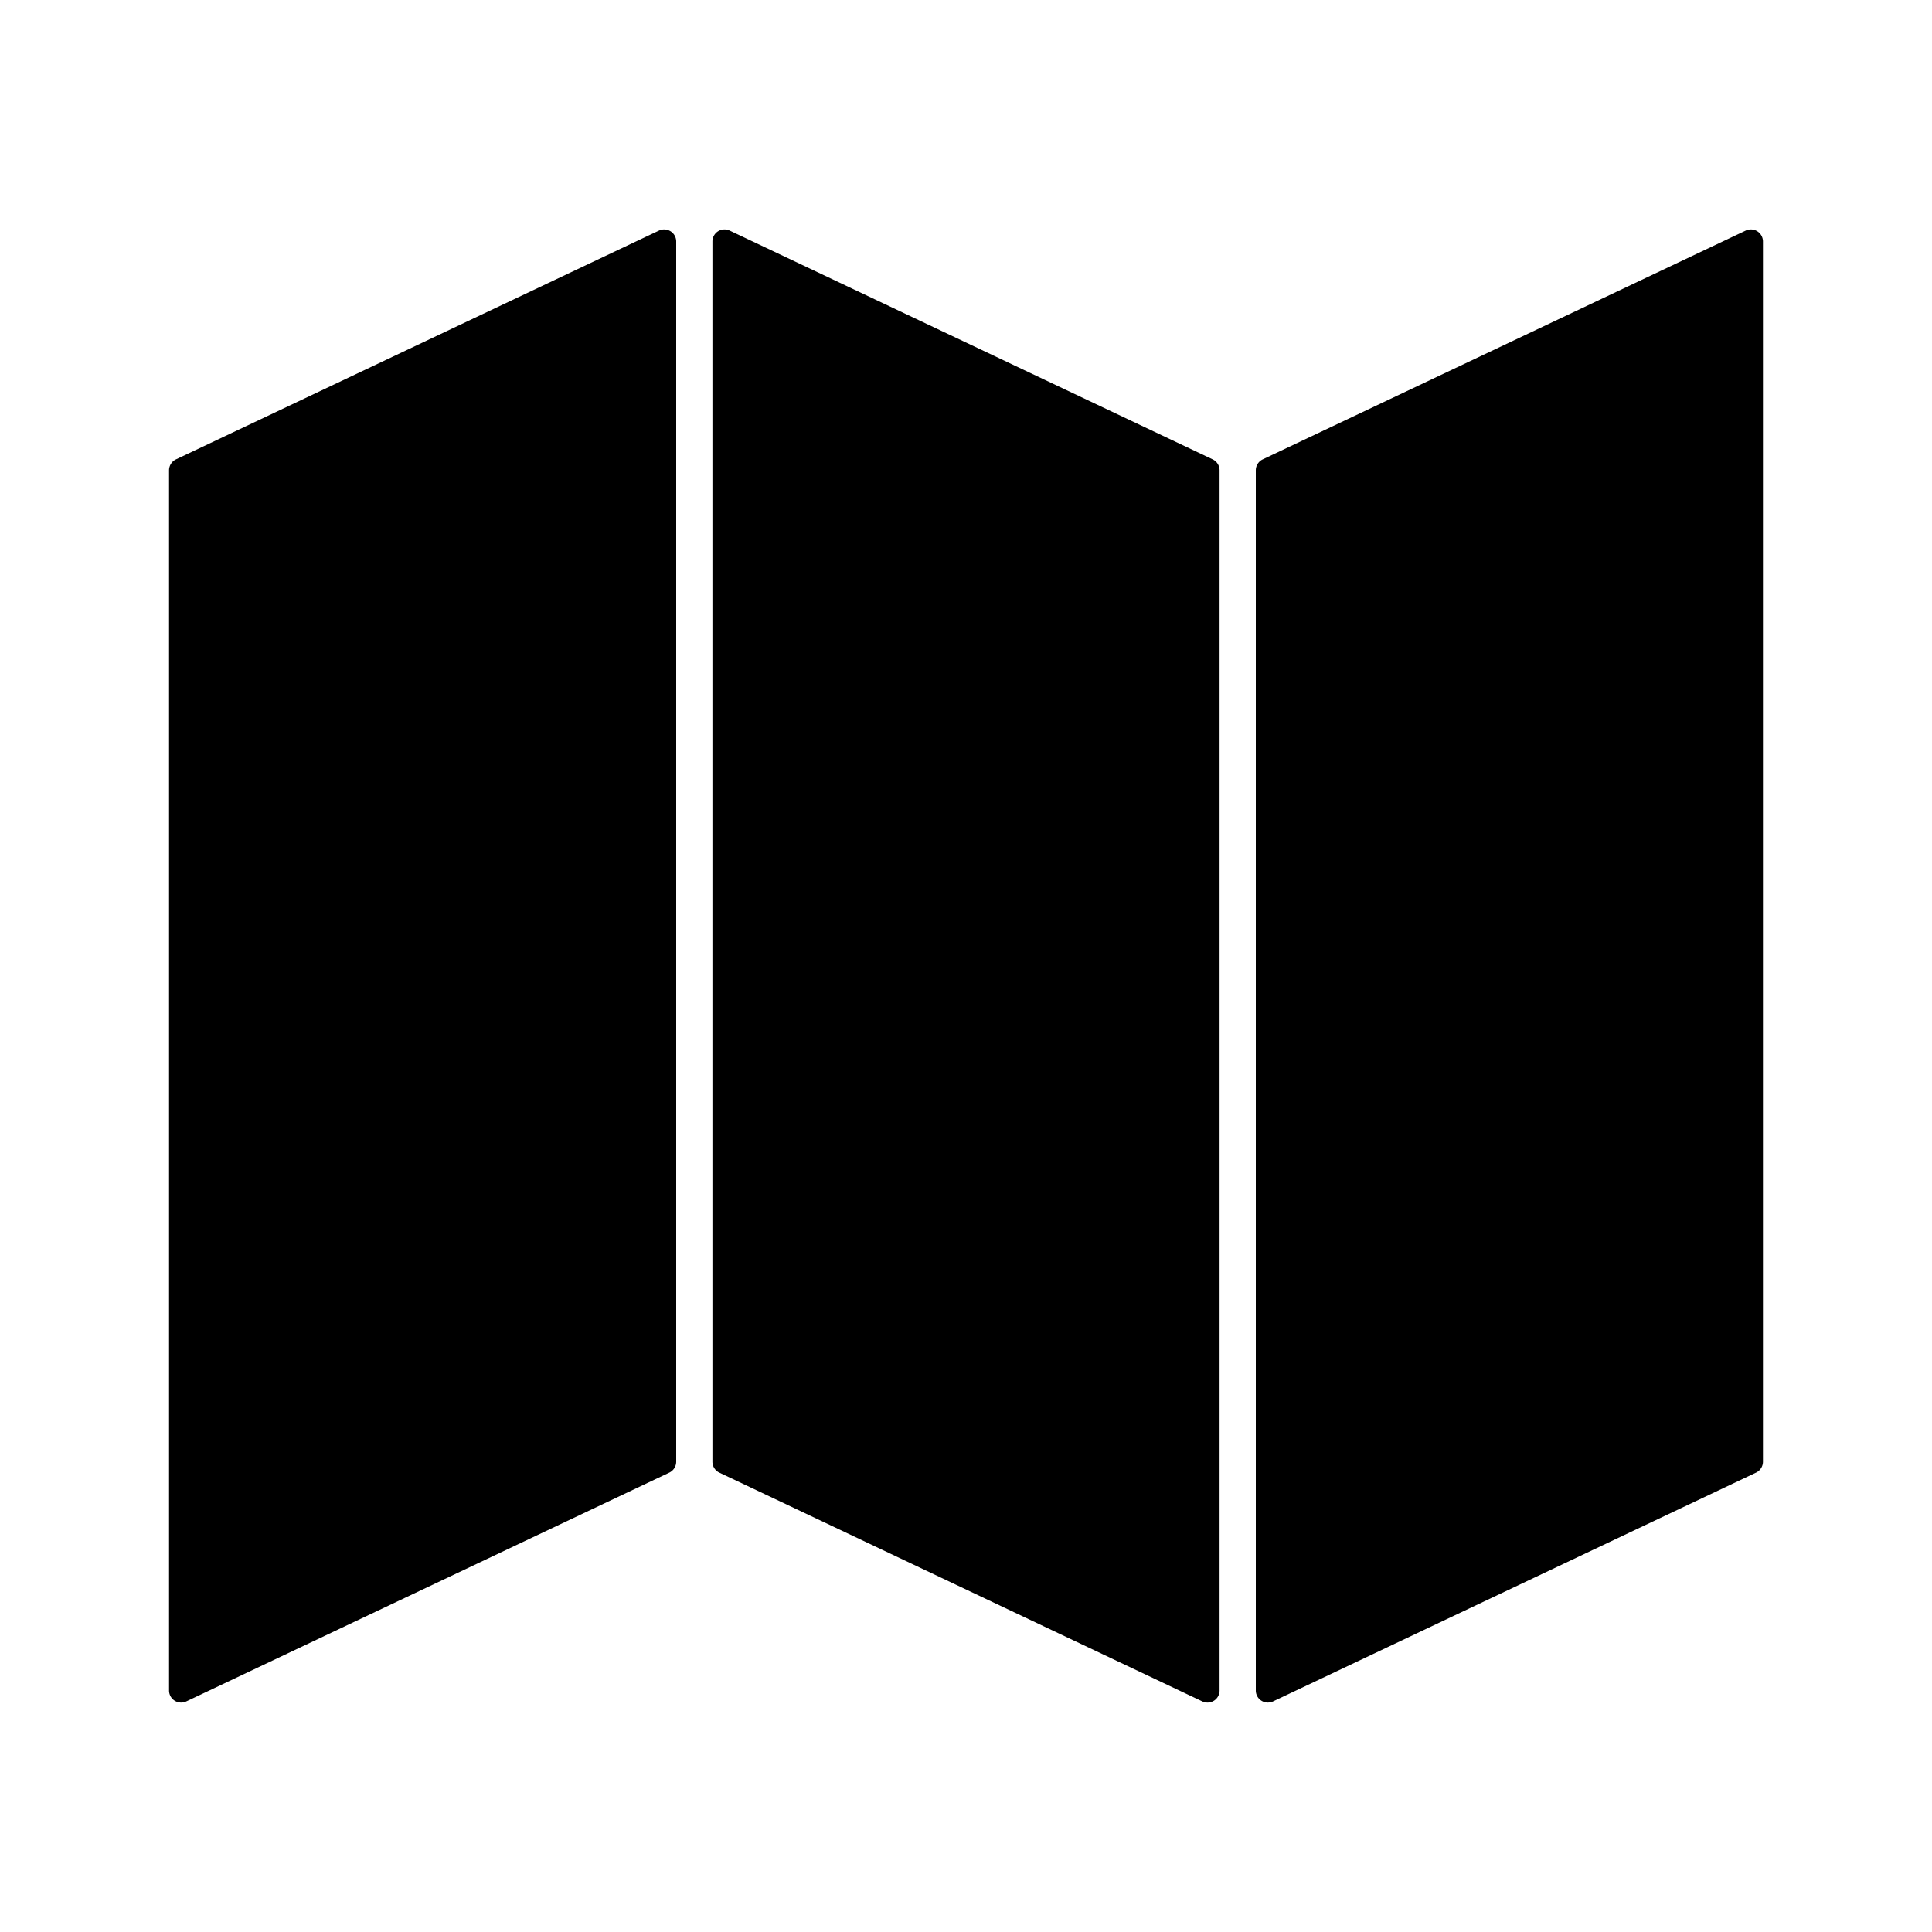 <svg xmlns="http://www.w3.org/2000/svg" viewBox="0 0 320 320">
  <title>_.support.map-filled</title>
  <g id="console">
    <g>
      <path d="M111.069,38.31a1.992,1.992,0,0,0-1.925-.117l-80,37.895A2.002,2.002,0,0,0,28,77.894V280a2,2,0,0,0,2.856,1.807l80-37.895A2.003,2.003,0,0,0,112,242.106V40A1.993,1.993,0,0,0,111.069,38.31Z" class="fill"/>
      <path d="M200.856,76.087l-80-37.895A2,2,0,0,0,118,40V242.106a2.002,2.002,0,0,0,1.144,1.807l80,37.895A2,2,0,0,0,202,280V77.894A2.003,2.003,0,0,0,200.856,76.087Z" class="fill"/>
      <path d="M291.069,38.31a1.992,1.992,0,0,0-1.925-.117l-80,37.895A2.002,2.002,0,0,0,208,77.894V280a2,2,0,0,0,2.856,1.807l80-37.895A2.003,2.003,0,0,0,292,242.106V40A1.993,1.993,0,0,0,291.069,38.31Z" class="fill"/>
    </g>
  </g>
</svg>
